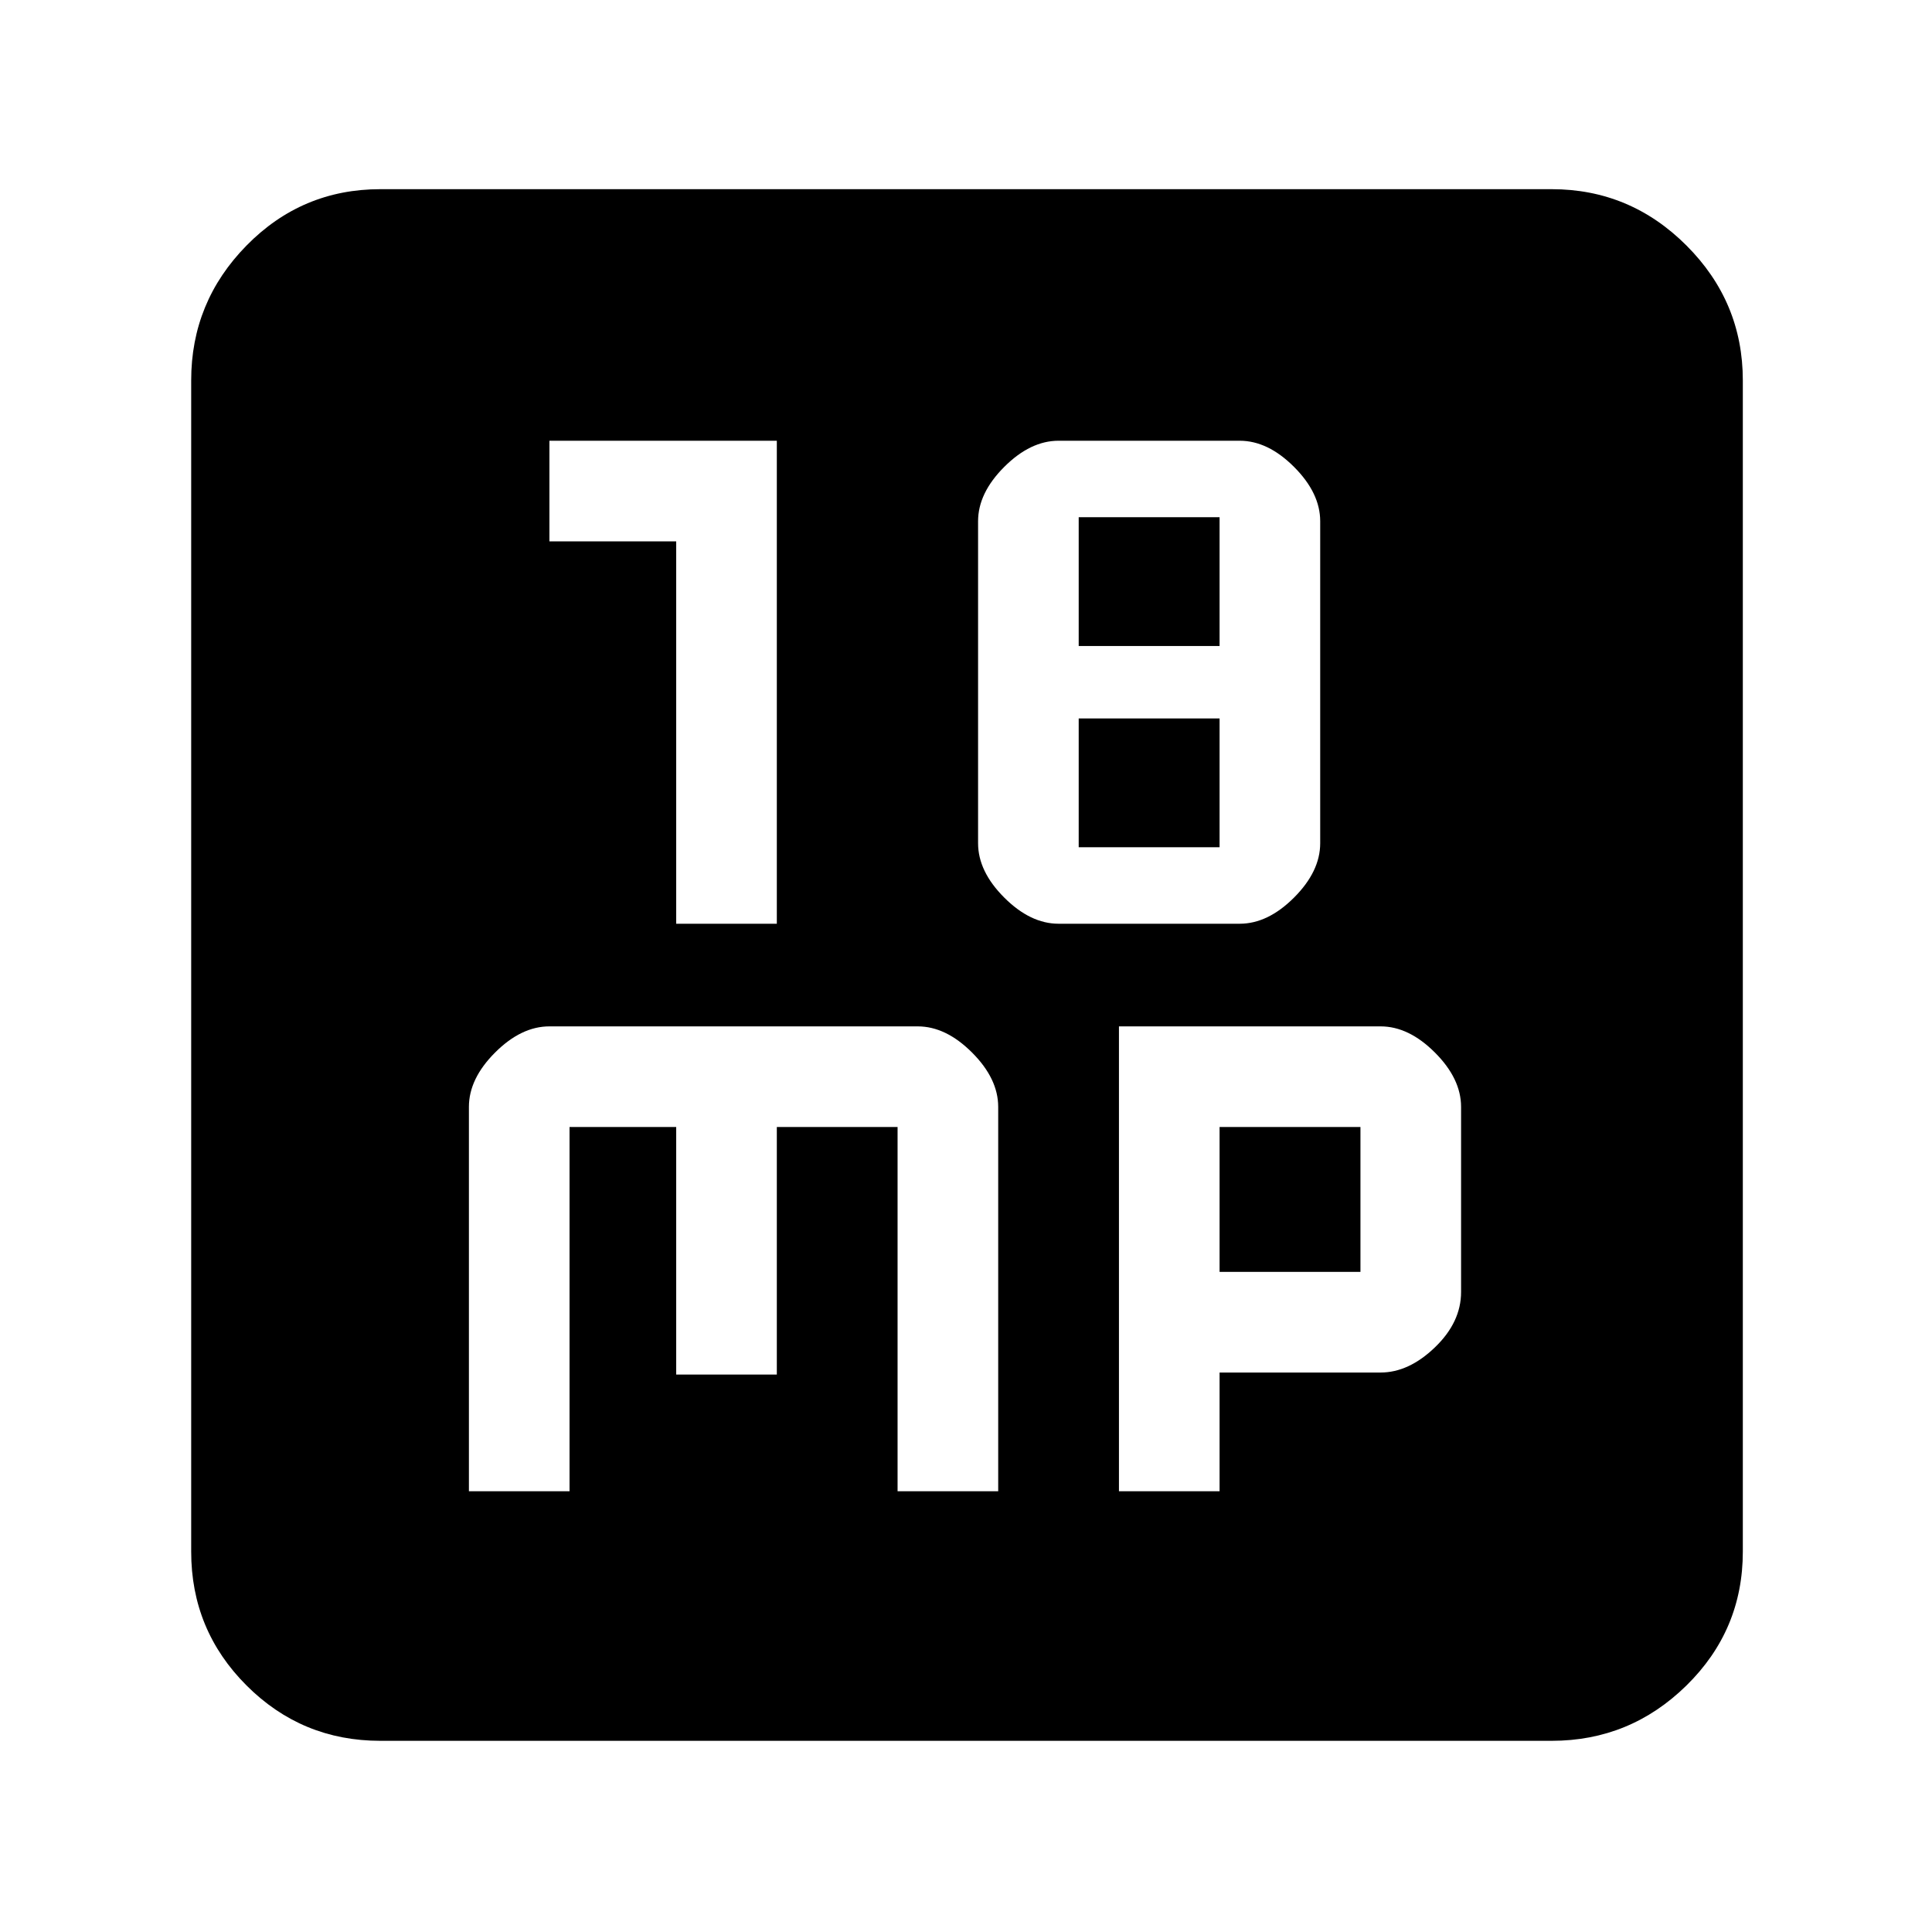 <svg xmlns="http://www.w3.org/2000/svg" height="48" width="48"><path d="M16.8 22.95H19.3V10.95H13.65V13.45H16.8ZM26.3 22.95H30.8Q31.5 22.95 32.15 22.3Q32.8 21.65 32.8 20.95V12.95Q32.8 12.25 32.15 11.6Q31.5 10.95 30.8 10.95H26.3Q25.6 10.95 24.95 11.6Q24.3 12.25 24.3 12.95V20.95Q24.3 21.65 24.95 22.3Q25.6 22.95 26.3 22.95ZM26.8 16.05V12.85H30.3V16.05ZM26.8 21.05V17.85H30.3V21.05ZM9.45 43.25Q7.5 43.25 6.125 41.875Q4.75 40.5 4.75 38.55V9.45Q4.75 7.5 6.125 6.1Q7.5 4.7 9.45 4.7H38.55Q40.5 4.7 41.9 6.1Q43.3 7.5 43.3 9.45V38.55Q43.3 40.5 41.9 41.875Q40.5 43.25 38.55 43.25ZM13.65 25.5Q12.95 25.5 12.3 26.15Q11.65 26.8 11.65 27.5V37.05H14.15V28H16.8V34.15H19.3V28H22.3V37.05H24.8V27.5Q24.8 26.8 24.15 26.15Q23.5 25.5 22.8 25.5ZM27.8 25.5V37.05H30.3V34.1H34.3Q35 34.1 35.65 33.475Q36.3 32.85 36.3 32.1V27.5Q36.3 26.8 35.65 26.15Q35 25.5 34.3 25.5ZM30.3 28H33.8V31.6H30.3Z"/></svg>